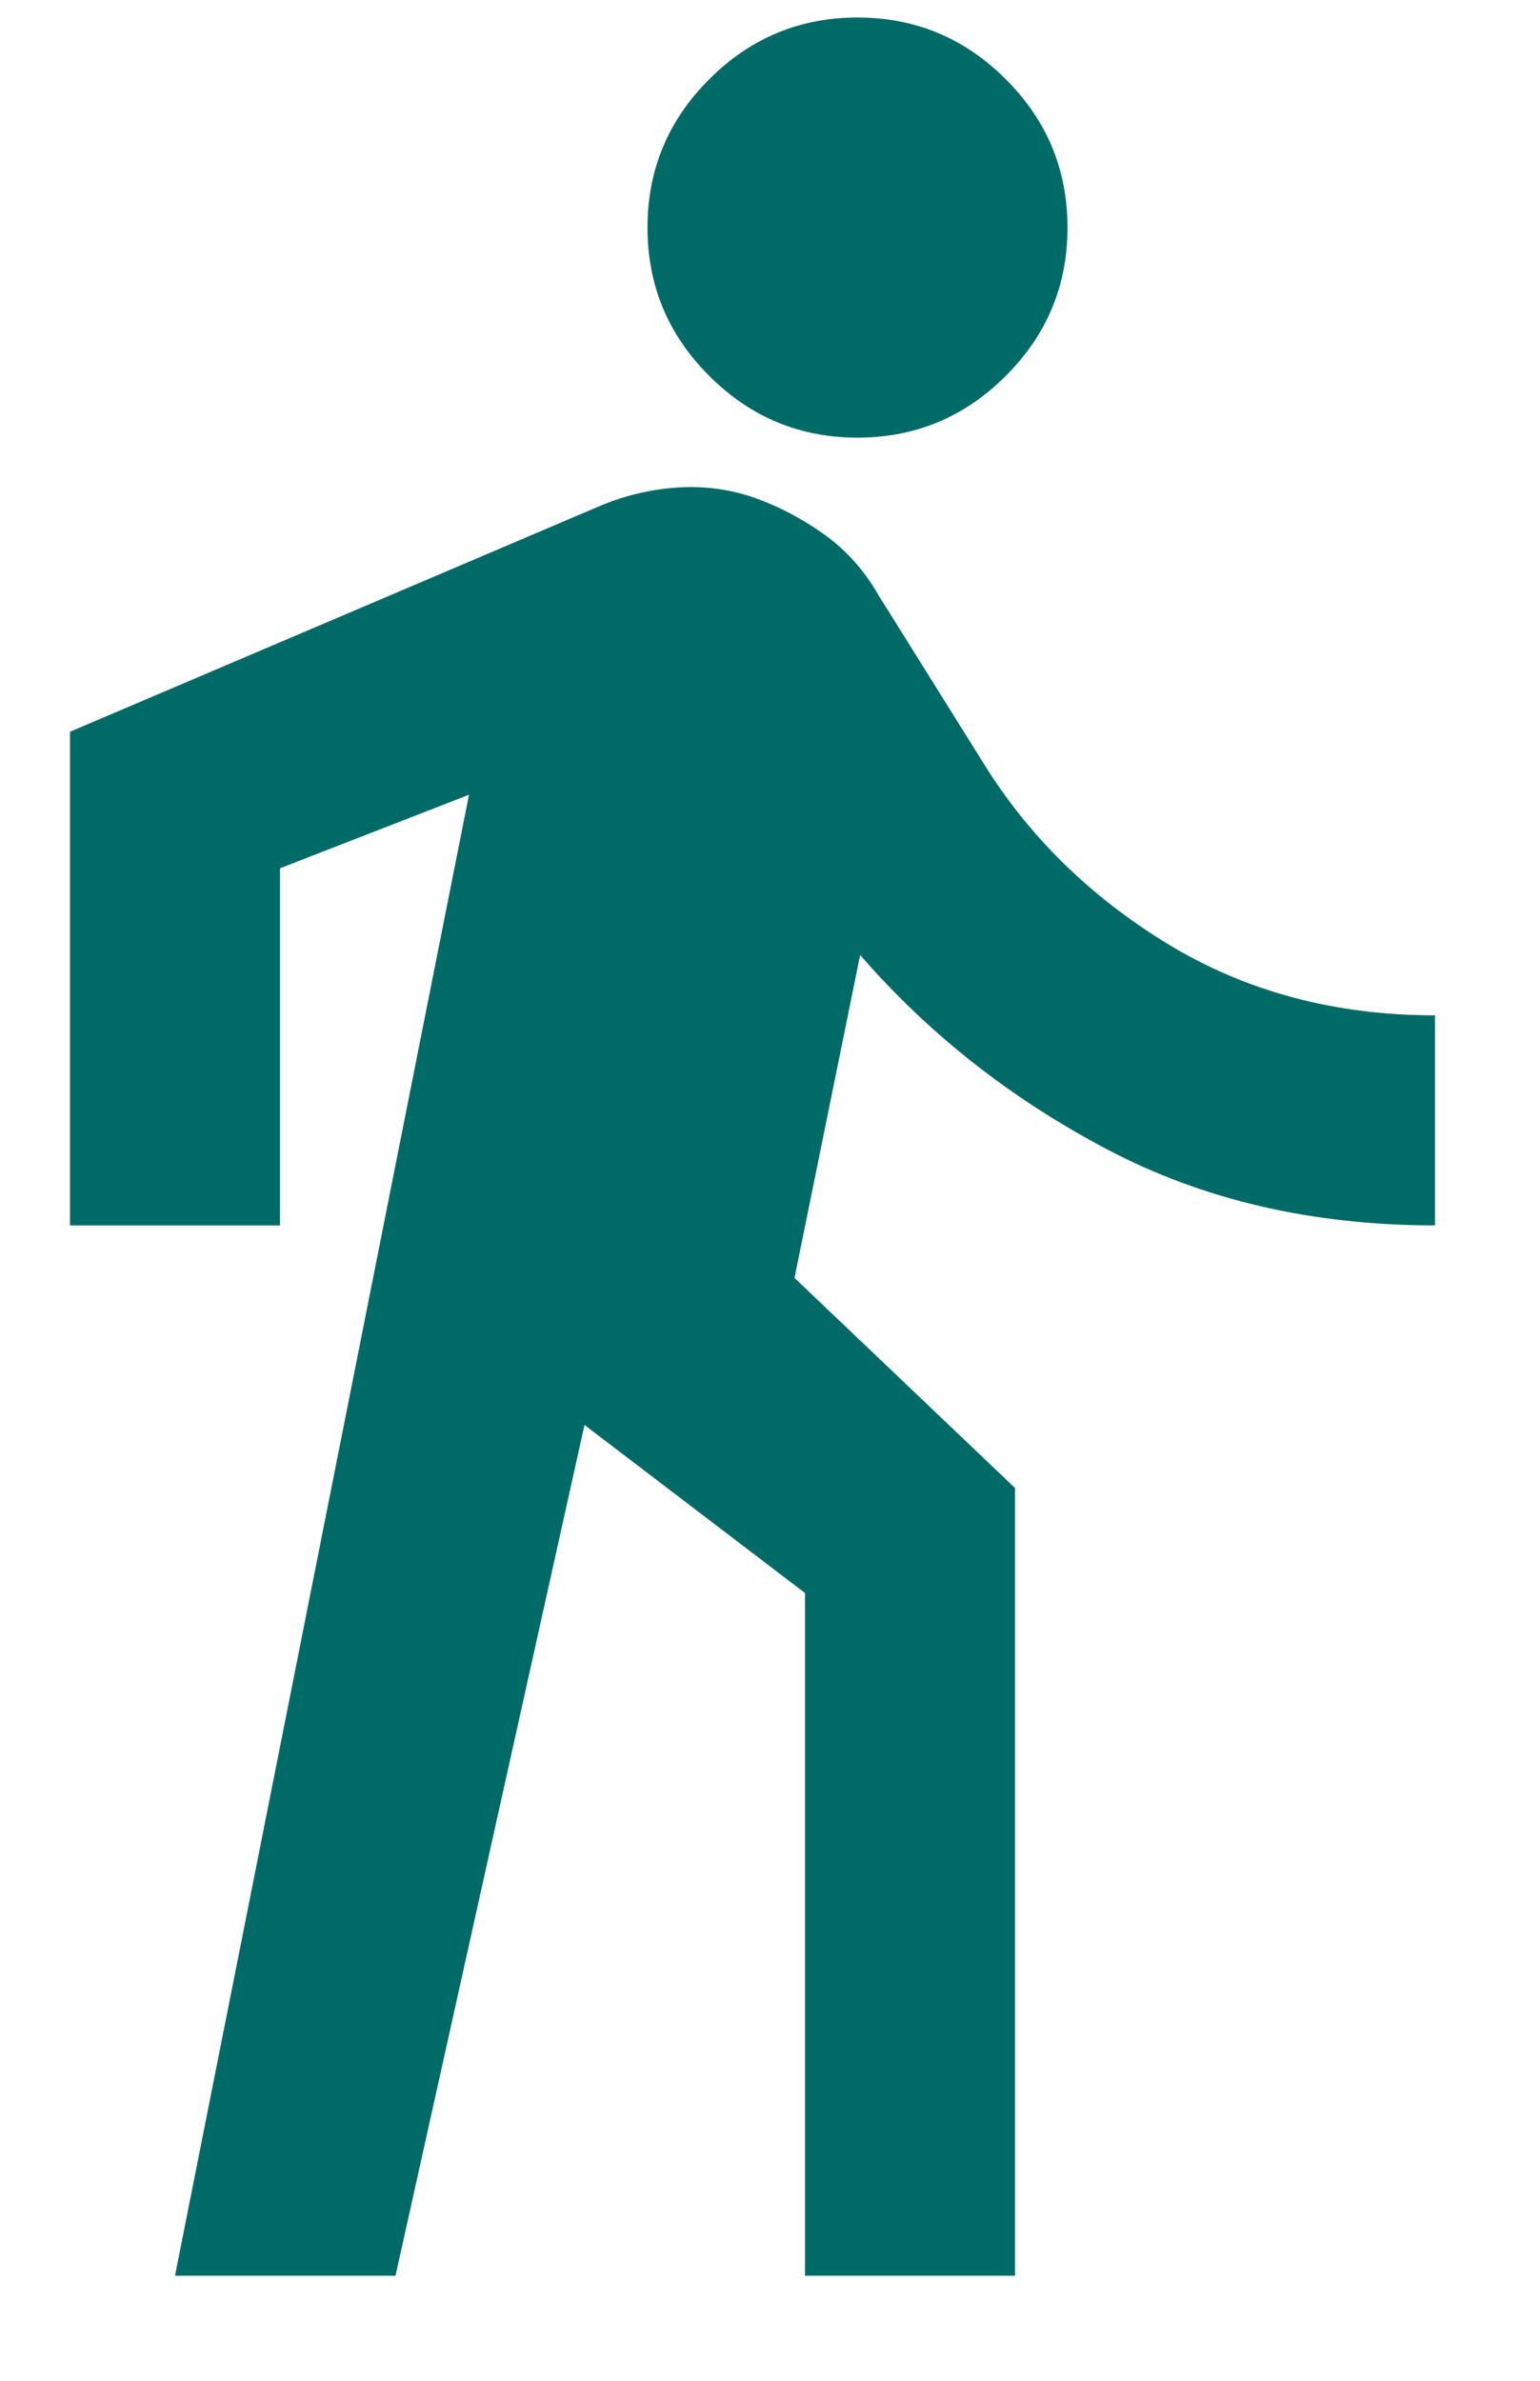 <svg width="11" height="17" viewBox="0 0 11 17" fill="none" xmlns="http://www.w3.org/2000/svg">
<path d="M1.25 16.25L3.35 5.675L2 6.2V8.75H0.5V5.225L4.287 3.612C4.463 3.538 4.647 3.494 4.841 3.481C5.034 3.469 5.219 3.494 5.394 3.556C5.569 3.619 5.734 3.706 5.891 3.819C6.047 3.931 6.175 4.075 6.275 4.25L7.025 5.45C7.35 5.975 7.791 6.406 8.347 6.744C8.903 7.081 9.537 7.25 10.25 7.25V8.75C9.375 8.75 8.594 8.569 7.906 8.206C7.219 7.844 6.631 7.381 6.144 6.819L5.675 9.125L7.25 10.625V16.25H5.75V11.375L4.175 10.175L2.825 16.25H1.25ZM6.125 3.125C5.713 3.125 5.359 2.978 5.066 2.684C4.772 2.391 4.625 2.038 4.625 1.625C4.625 1.212 4.772 0.859 5.066 0.566C5.359 0.272 5.713 0.125 6.125 0.125C6.537 0.125 6.891 0.272 7.184 0.566C7.478 0.859 7.625 1.212 7.625 1.625C7.625 2.038 7.478 2.391 7.184 2.684C6.891 2.978 6.537 3.125 6.125 3.125Z" fill="#006A67"/>
</svg>
